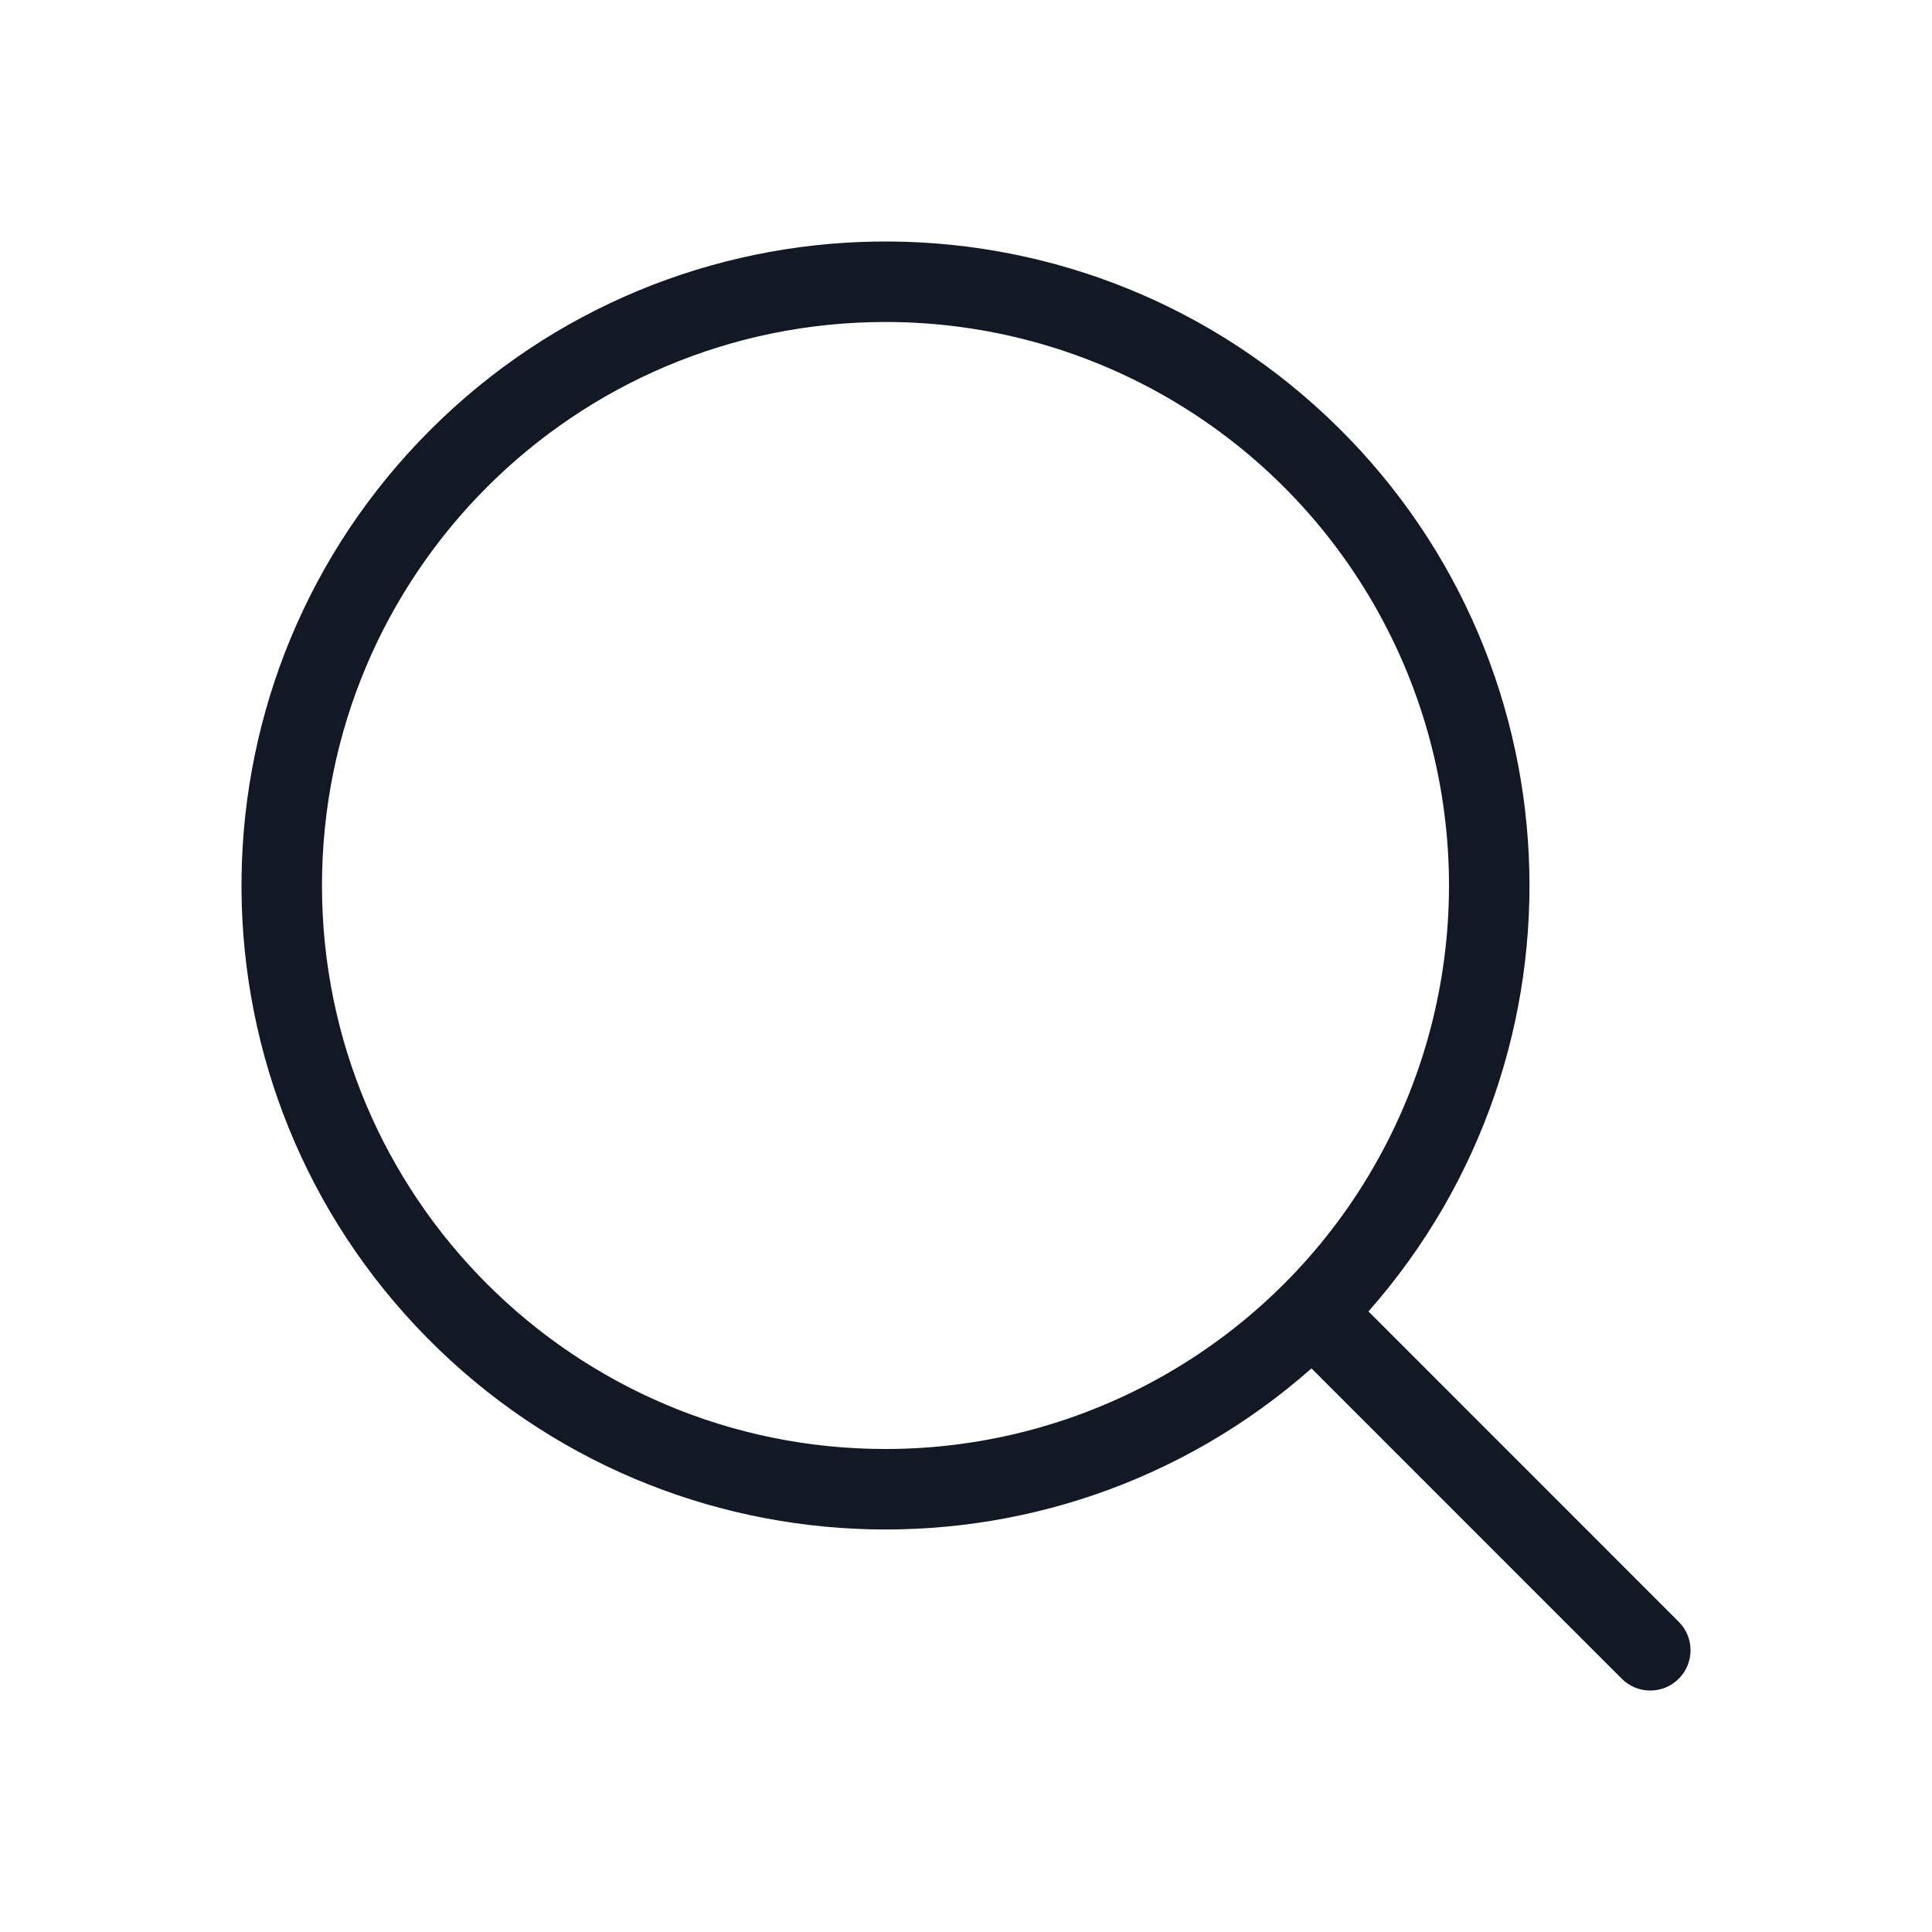 <svg width="35" height="35" viewBox="0 0 35 35" fill="none" xmlns="http://www.w3.org/2000/svg">
<path fill-rule="evenodd" clip-rule="evenodd" d="M24.792 23.759L30.412 29.38C30.697 29.665 30.697 30.127 30.412 30.412C30.127 30.697 29.665 30.697 29.38 30.412L23.759 24.79C19.034 28.959 11.852 28.622 7.538 24.029C3.224 19.436 3.336 12.247 7.792 7.792C12.247 3.336 19.436 3.224 24.029 7.538C28.622 11.852 28.959 19.034 24.79 23.759H24.792ZM16.042 26.25C19.689 26.25 23.059 24.304 24.882 21.146C26.706 17.987 26.706 14.096 24.882 10.937C23.059 7.779 19.689 5.833 16.042 5.833C10.404 5.833 5.833 10.404 5.833 16.042C5.833 21.68 10.404 26.25 16.042 26.25Z" fill="#121924"/>
</svg>

